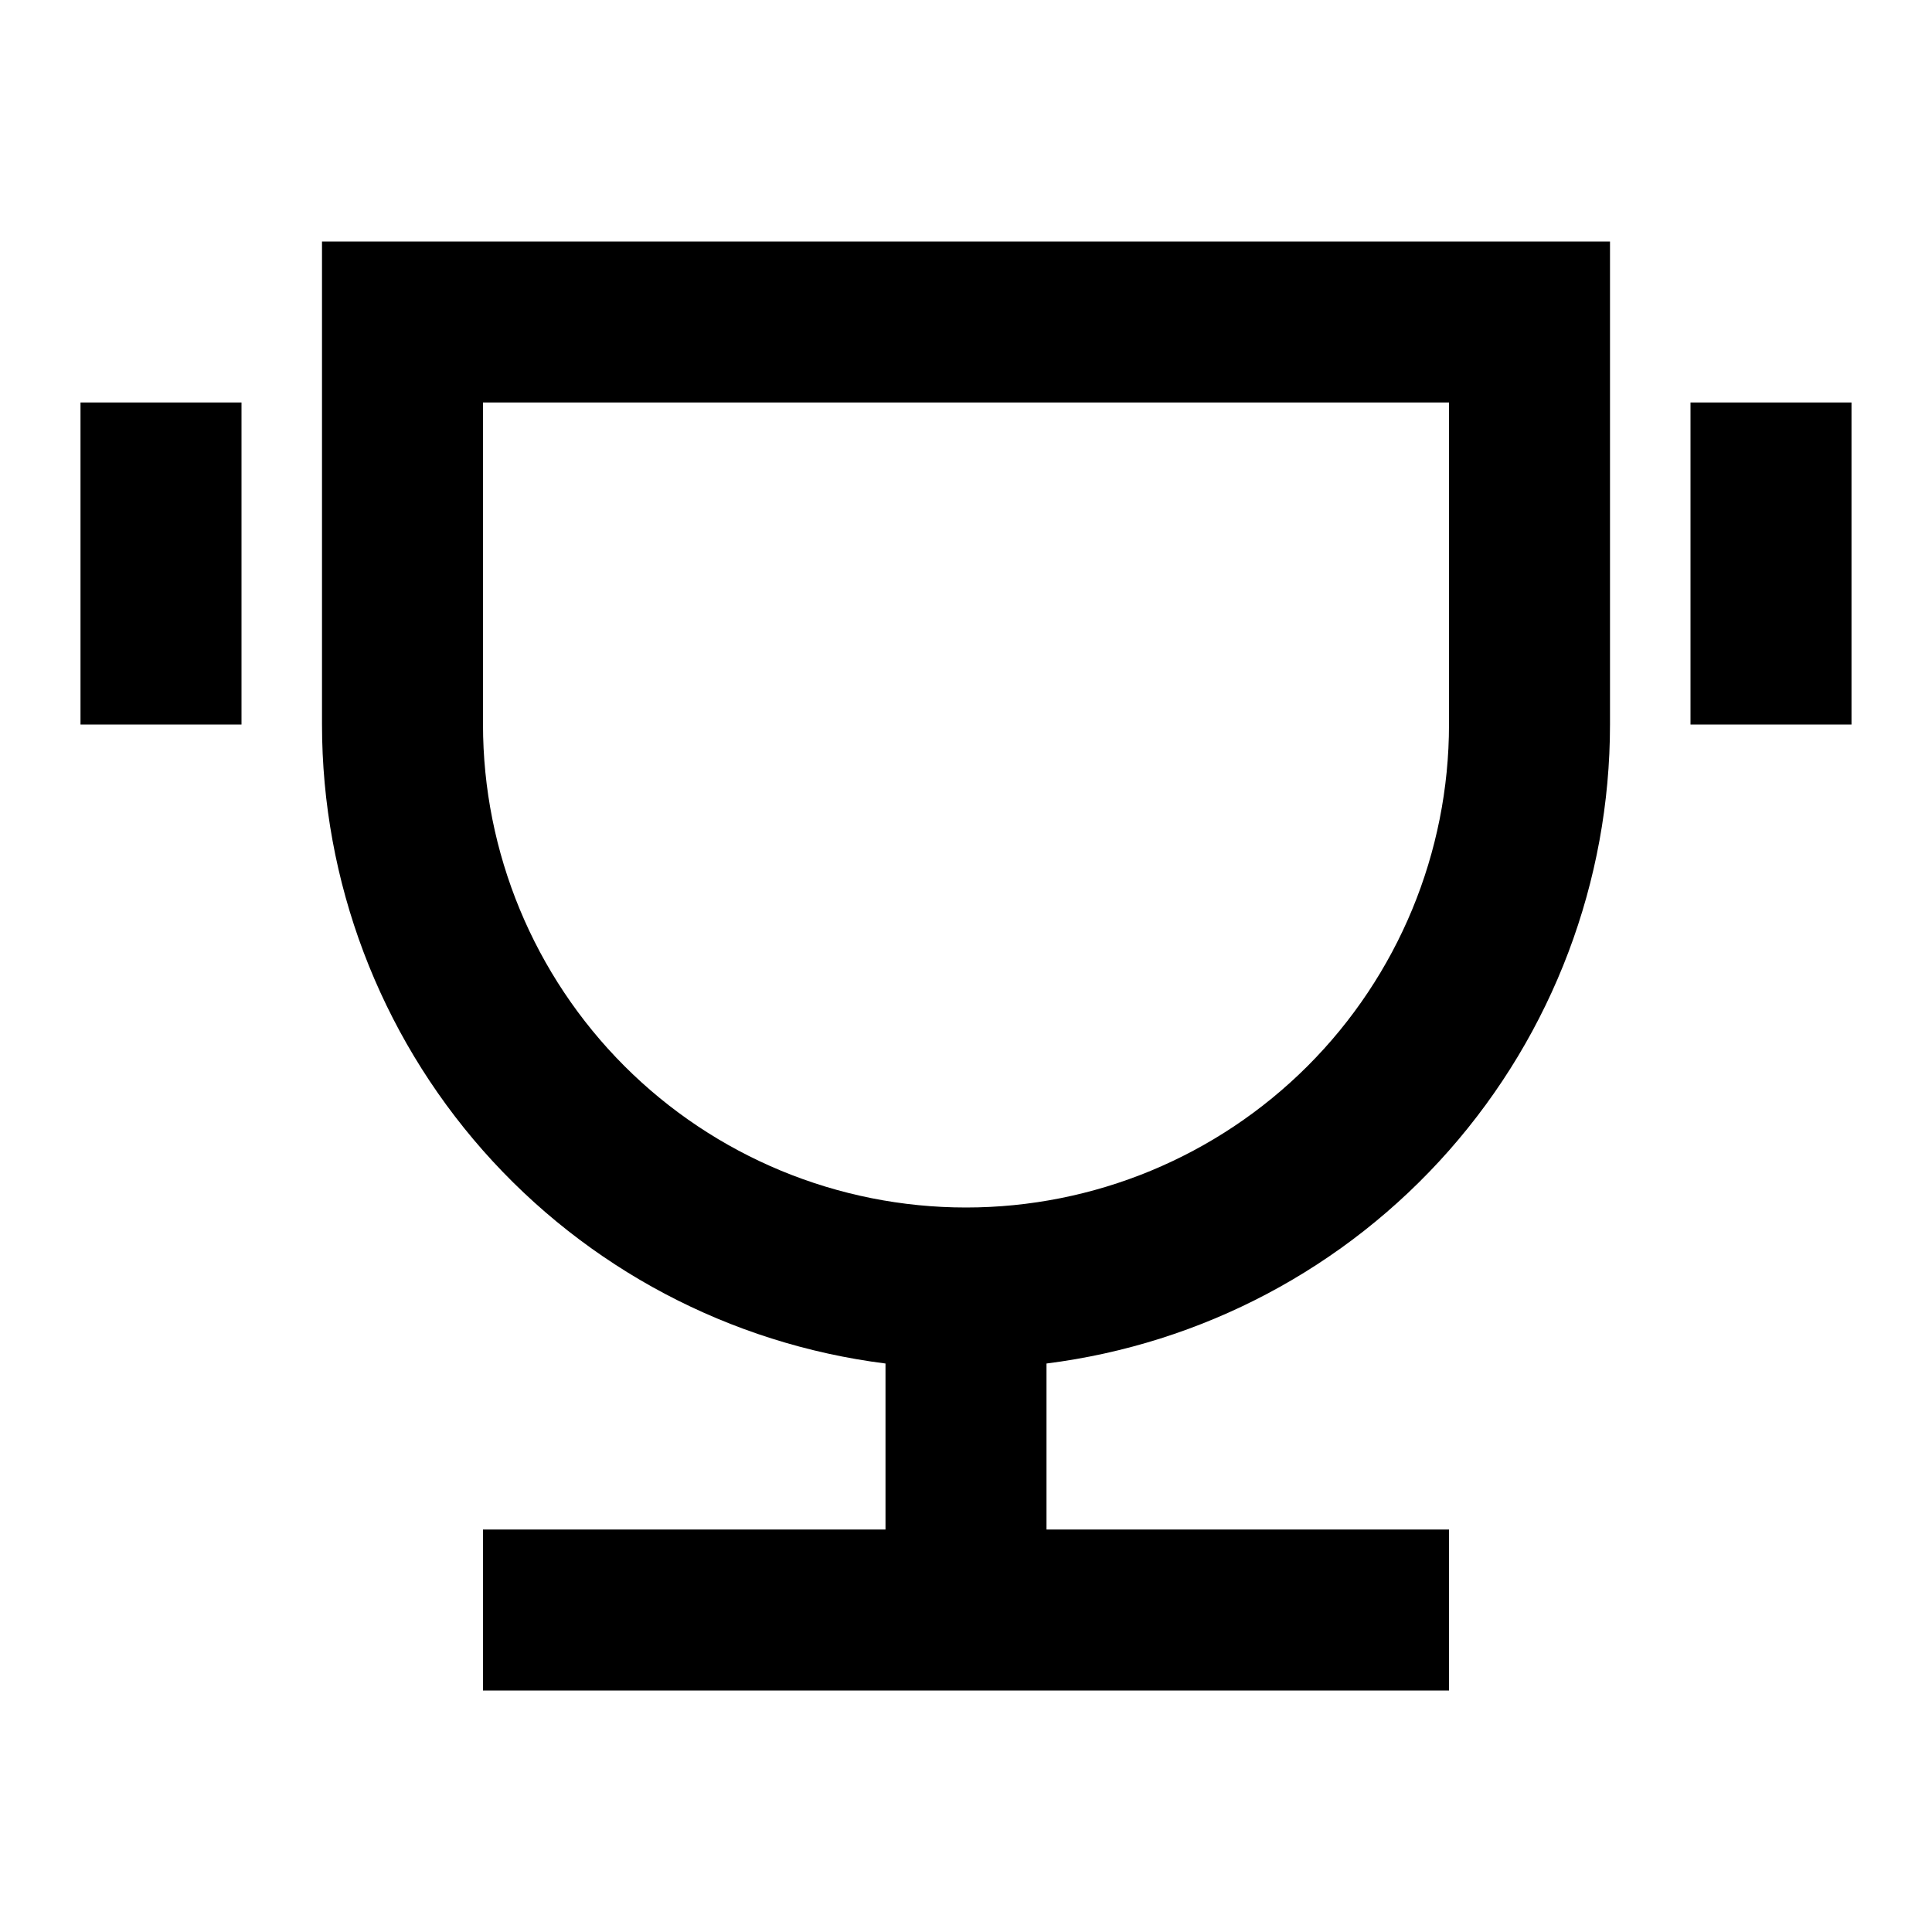 <svg fill="currentColor" height="24" viewBox="0 0 24 24" width="24" xmlns="http://www.w3.org/2000/svg"><path d="m13 16.938v2.062h5v2h-12v-2h5v-2.062c-1.933-.244-3.711-1.185-5-2.646-1.289-1.462-2-3.343-2-5.292v-6h16v6c0 1.949-.711 3.83-2 5.292-1.289 1.462-3.067 2.402-5 2.646zm-7-11.938v4c0 1.591.632 3.117 1.757 4.243 1.125 1.125 2.651 1.757 4.243 1.757s3.117-.632 4.243-1.757c1.125-1.125 1.757-2.651 1.757-4.243v-4zm-5 0h2v4h-2zm20 0h2v4h-2z" /></svg>